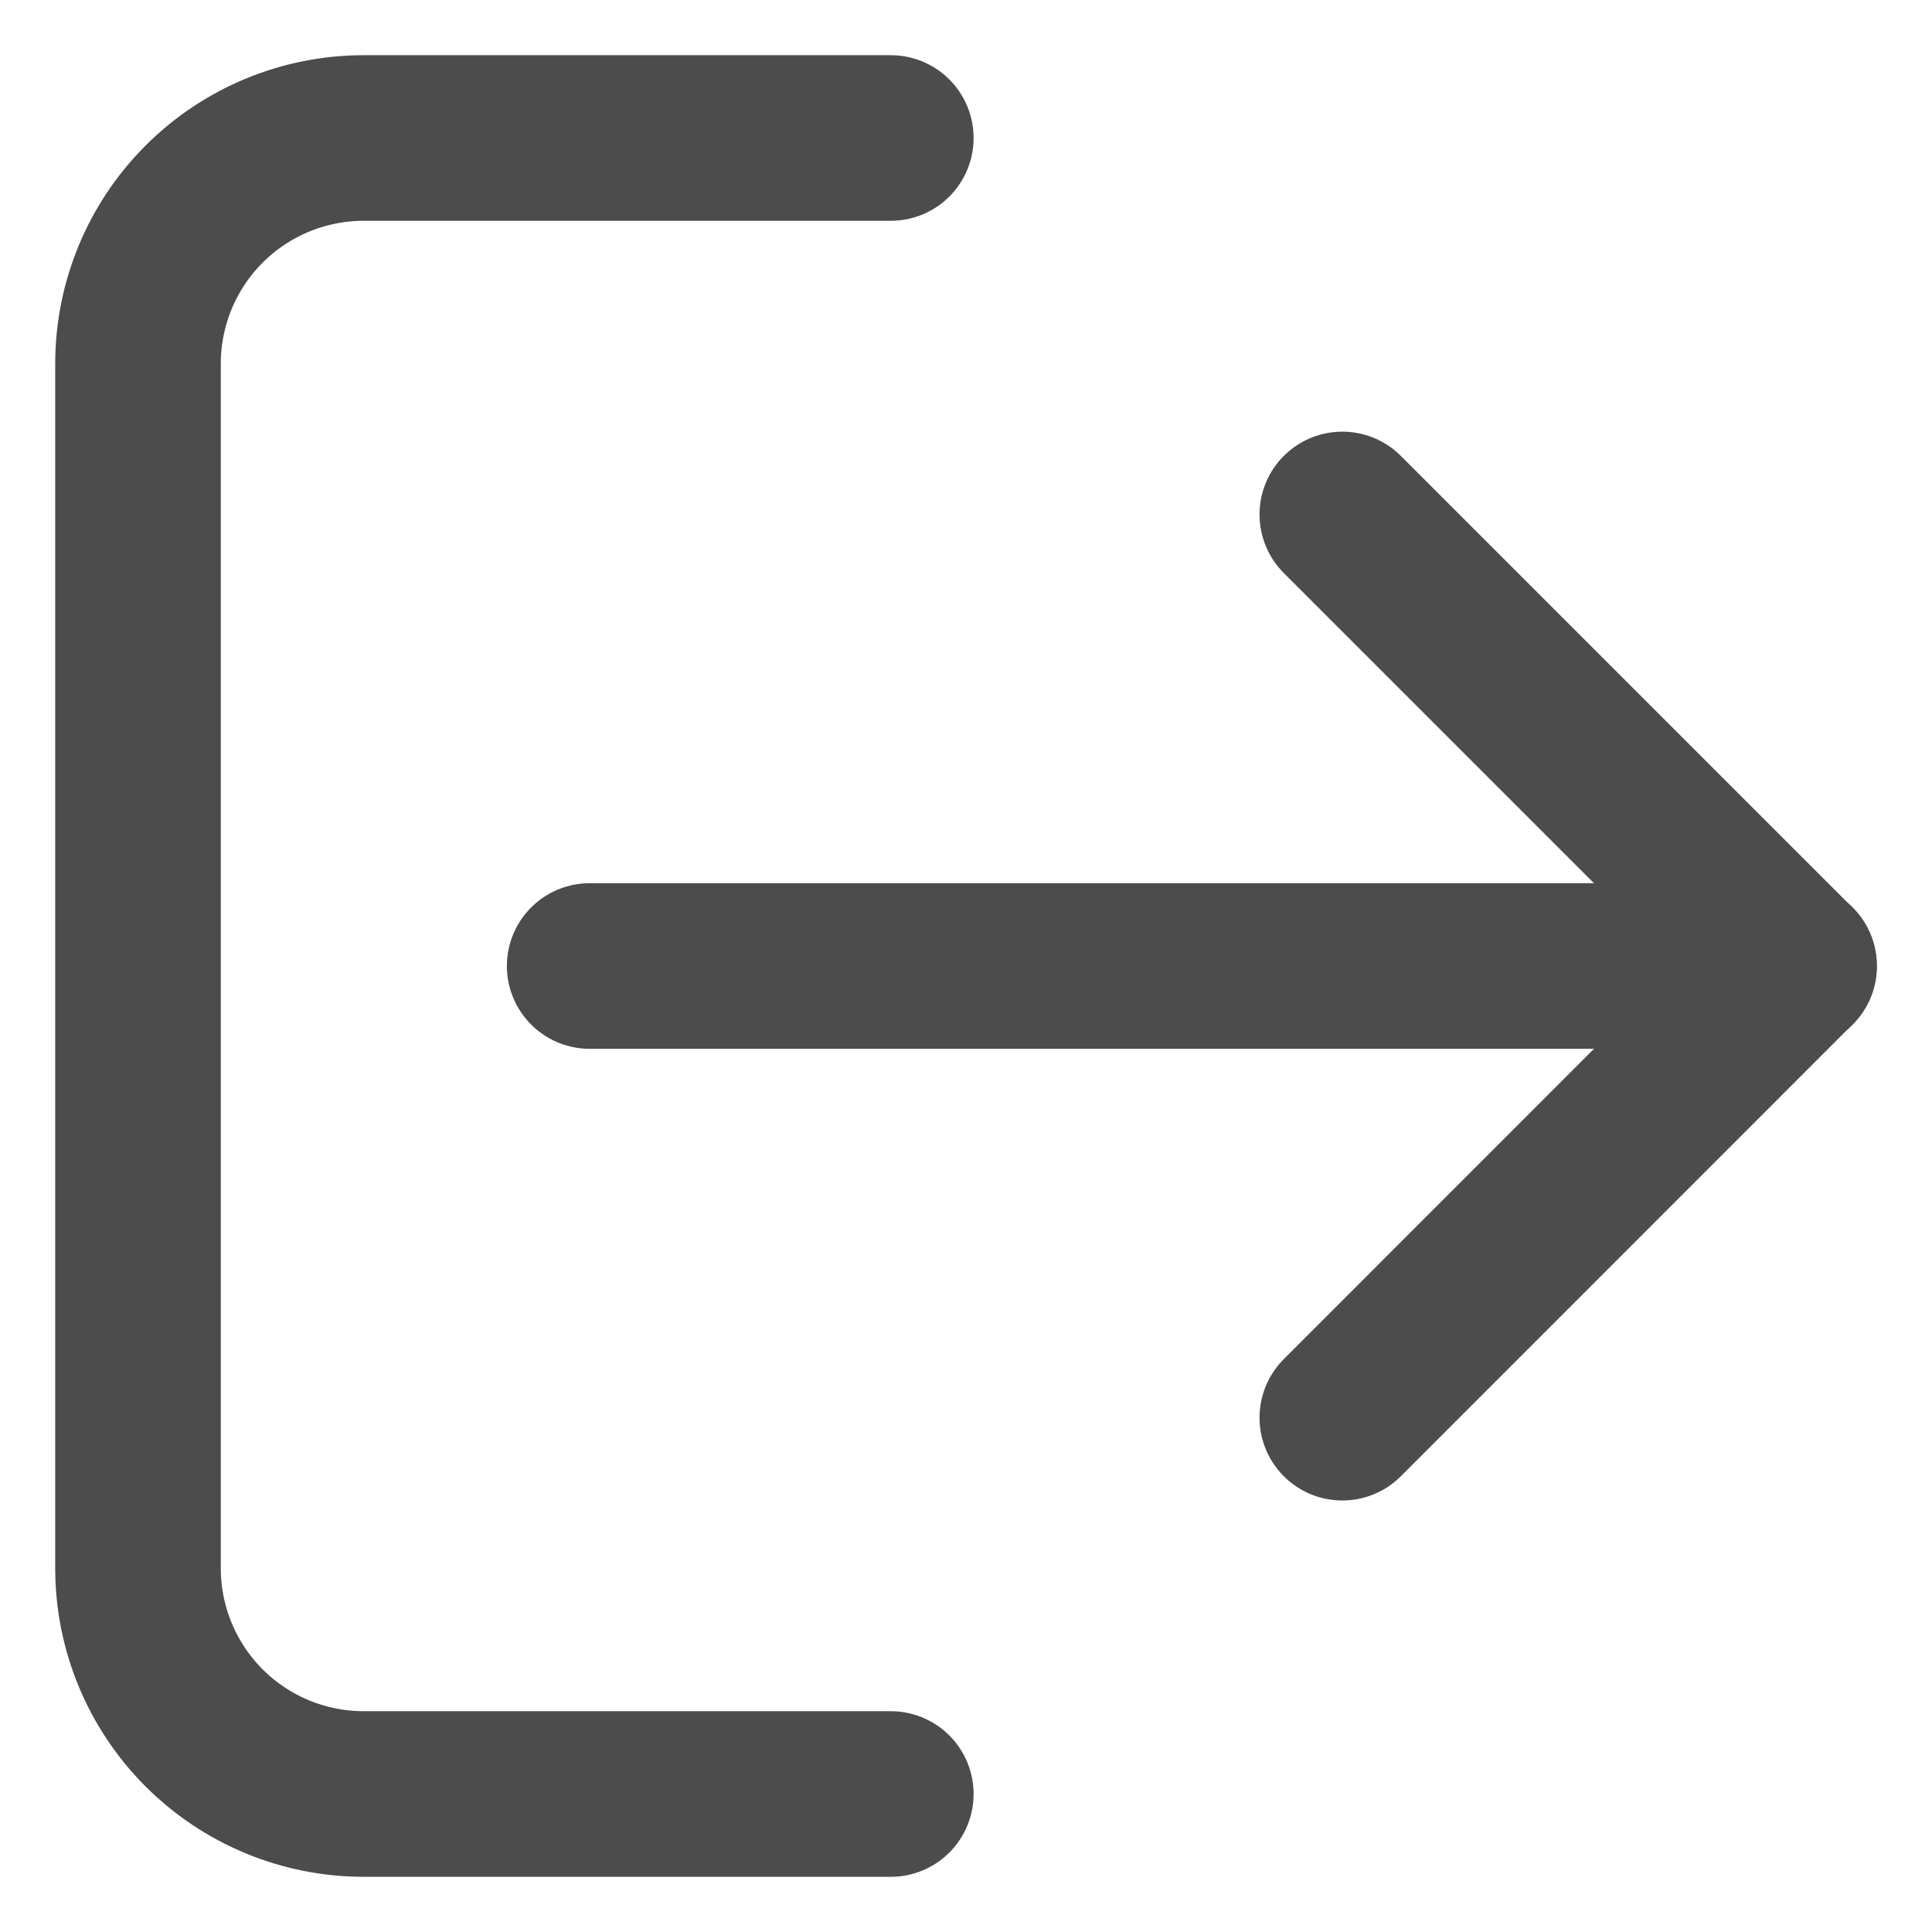 <svg width="14" height="14" viewBox="0 0 14 14" fill="none" xmlns="http://www.w3.org/2000/svg">
<g id="logout 1" clip-path="url(#clip0_4141_75276)">
<g id="Group">
<g id="Group_2">
<path id="Vector" d="M9.727 3.728L12.999 7L9.727 10.273" stroke="#4C4C4C" stroke-width="1.2" stroke-linecap="round" stroke-linejoin="round"/>
<path id="Vector_2" d="M13.001 7H4.273" stroke="#4C4C4C" stroke-width="1.2" stroke-linecap="round" stroke-linejoin="round"/>
<path id="Vector_3" d="M6.455 13H2.636C2.202 13 1.786 12.828 1.479 12.521C1.172 12.214 1 11.798 1 11.364V2.636C1 2.202 1.172 1.786 1.479 1.479C1.786 1.172 2.202 1 2.636 1H6.455" stroke="#4C4C4C" stroke-width="1.2" stroke-linecap="round" stroke-linejoin="round"/>
</g>
</g>
</g>
<defs>
<clipPath id="clip0_4141_75276">
<rect width="14" height="14" fill="white"/>
</clipPath>
</defs>
</svg>
